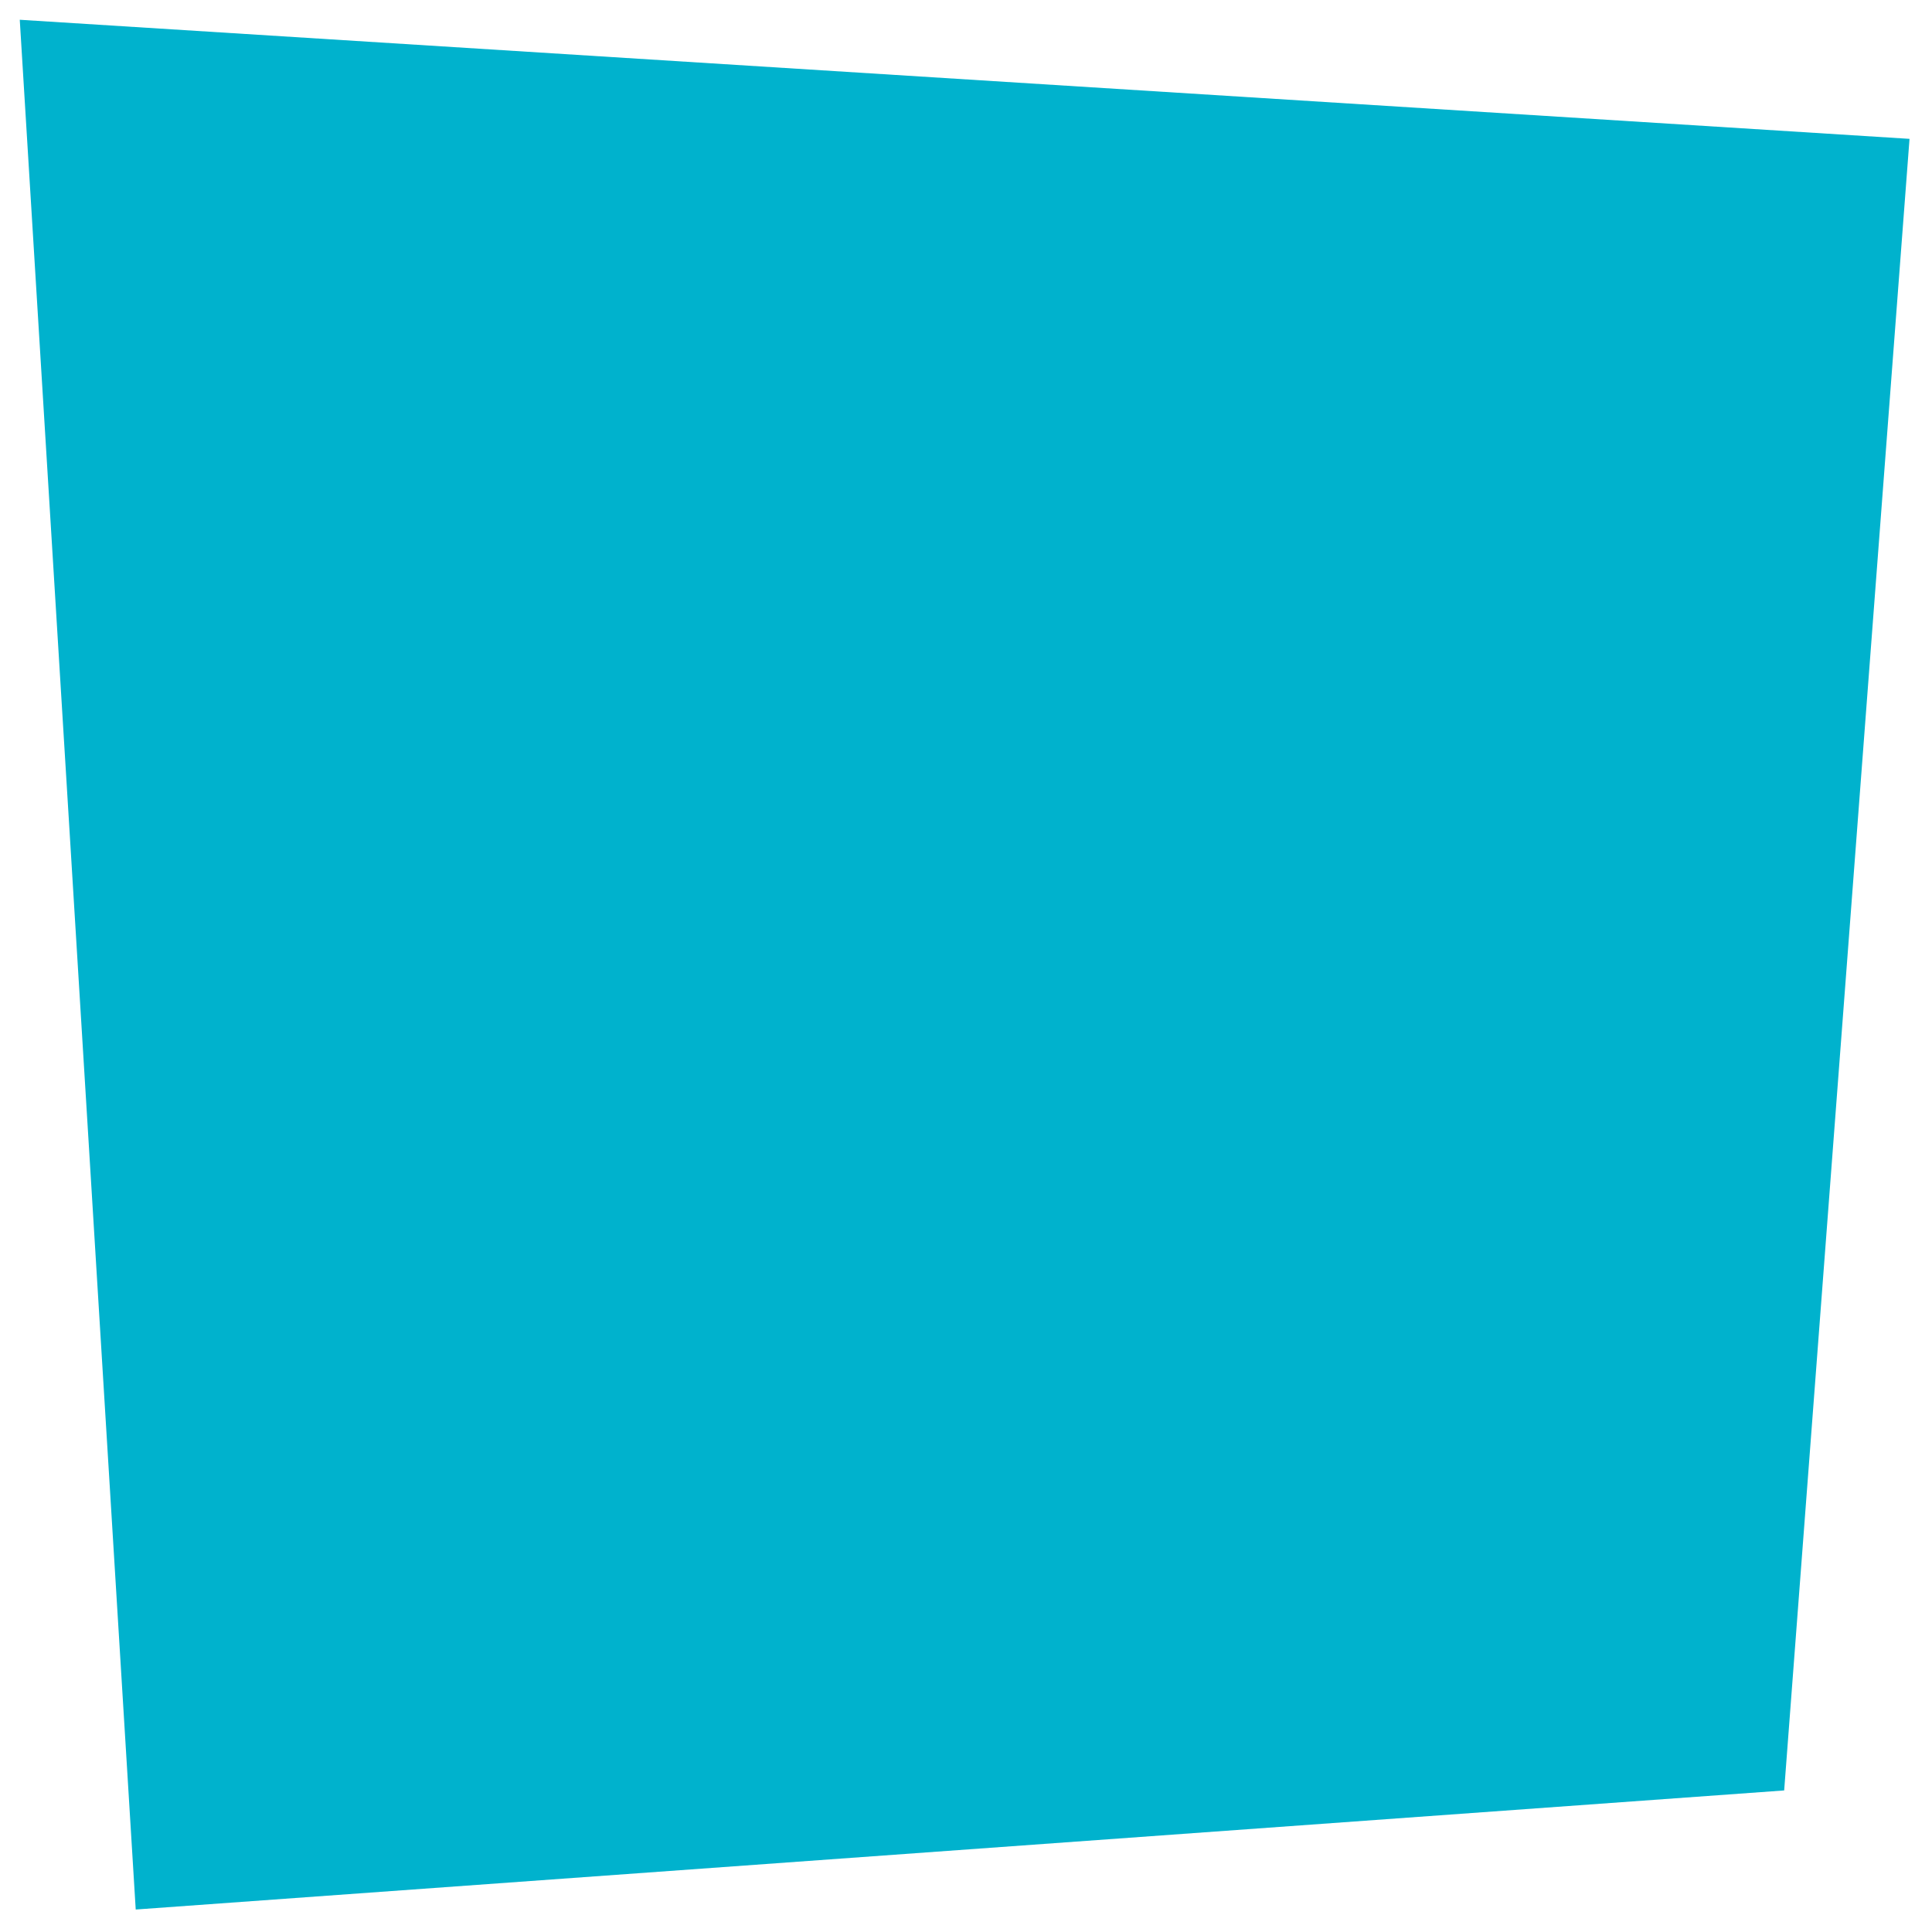 <svg width="100%" height="391" viewBox="0 0 391 391" fill="none" xmlns="http://www.w3.org/2000/svg">
<g filter="url(#filter0_d_1_132)">
<path d="M4 0L386.451 24.101L361.081 358.35L27.467 382.451L4 0Z" fill="#00B2CD"/>
</g>
<defs>
<filter id="filter0_d_1_132" x="0" y="0" width="390.451" height="390.451" filterUnits="userSpaceOnUse" color-interpolation-filters="sRGB">
<feFlood flood-opacity="0" result="BackgroundImageFix"/>
<feColorMatrix in="SourceAlpha" type="matrix" values="0 0 0 0 0 0 0 0 0 0 0 0 0 0 0 0 0 0 127 0" result="hardAlpha"/>
<feOffset dy="4"/>
<feGaussianBlur stdDeviation="2"/>
<feComposite in2="hardAlpha" operator="out"/>
<feColorMatrix type="matrix" values="0 0 0 0 0 0 0 0 0 0 0 0 0 0 0 0 0 0 0.25 0"/>
<feBlend mode="normal" in2="BackgroundImageFix" result="effect1_dropShadow_1_132"/>
<feBlend mode="normal" in="SourceGraphic" in2="effect1_dropShadow_1_132" result="shape"/>
</filter>
</defs>
</svg>
